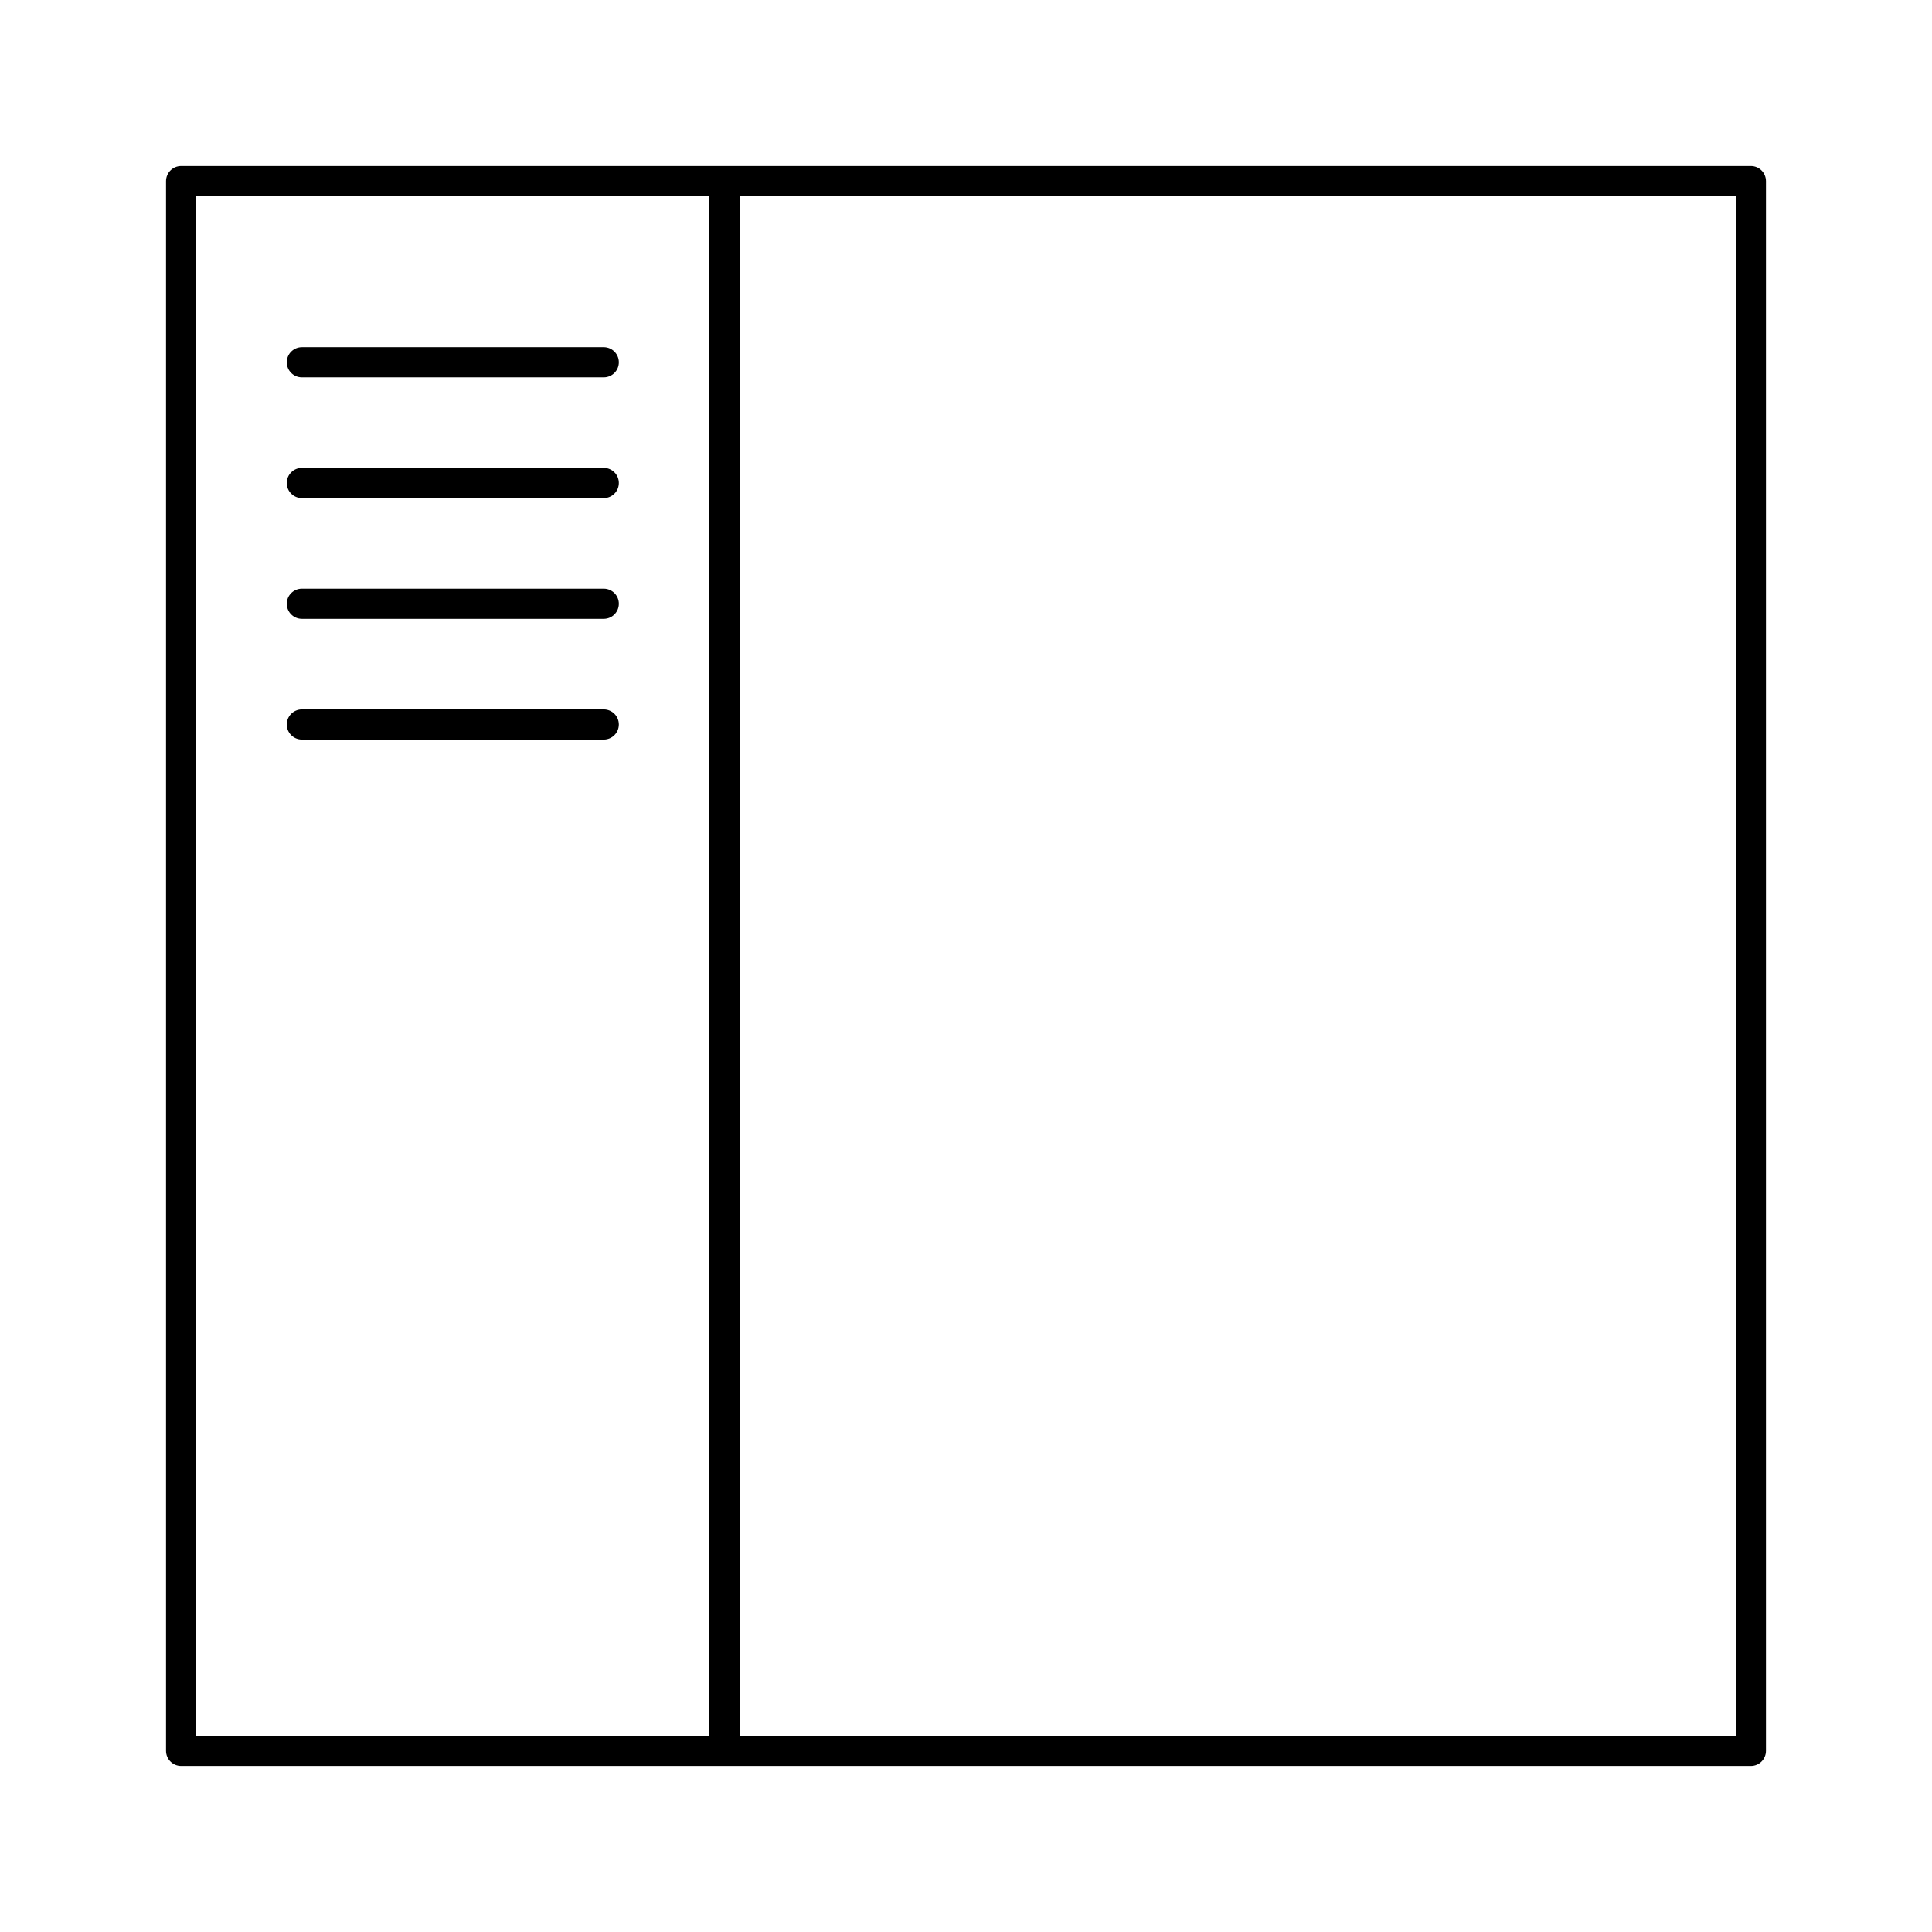 <svg height='100px' width='100px'  fill="currentColor" xmlns="http://www.w3.org/2000/svg" xmlns:xlink="http://www.w3.org/1999/xlink" version="1.1" x="0px" y="0px" viewBox="0 0 64 64" enable-background="new 0 0 64 64" xml:space="preserve"><g><g><path d="M58,5.5H6C5.724,5.5,5.5,5.724,5.5,6v52c0,0.276,0.224,0.5,0.5,0.5h52c0.276,0,0.5-0.224,0.5-0.5V6    C58.5,5.724,58.276,5.5,58,5.5z M6.5,6.5h17v51h-17V6.5z M57.5,57.5h-33v-51h33V57.5z"></path><path d="M10,12.5h10c0.276,0,0.5-0.224,0.5-0.5s-0.224-0.5-0.5-0.5H10c-0.276,0-0.5,0.224-0.5,0.5S9.724,12.5,10,12.5z"></path><path d="M20,15.5H10c-0.276,0-0.5,0.224-0.5,0.5s0.224,0.5,0.5,0.5h10c0.276,0,0.5-0.224,0.5-0.5S20.276,15.5,20,15.5z"></path><path d="M20,19.5H10c-0.276,0-0.5,0.224-0.5,0.5s0.224,0.5,0.5,0.5h10c0.276,0,0.5-0.224,0.5-0.5S20.276,19.5,20,19.5z"></path><path d="M20,23.5H10c-0.276,0-0.5,0.224-0.5,0.5s0.224,0.5,0.5,0.5h10c0.276,0,0.5-0.224,0.5-0.5S20.276,23.5,20,23.5z"></path></g></g></svg>